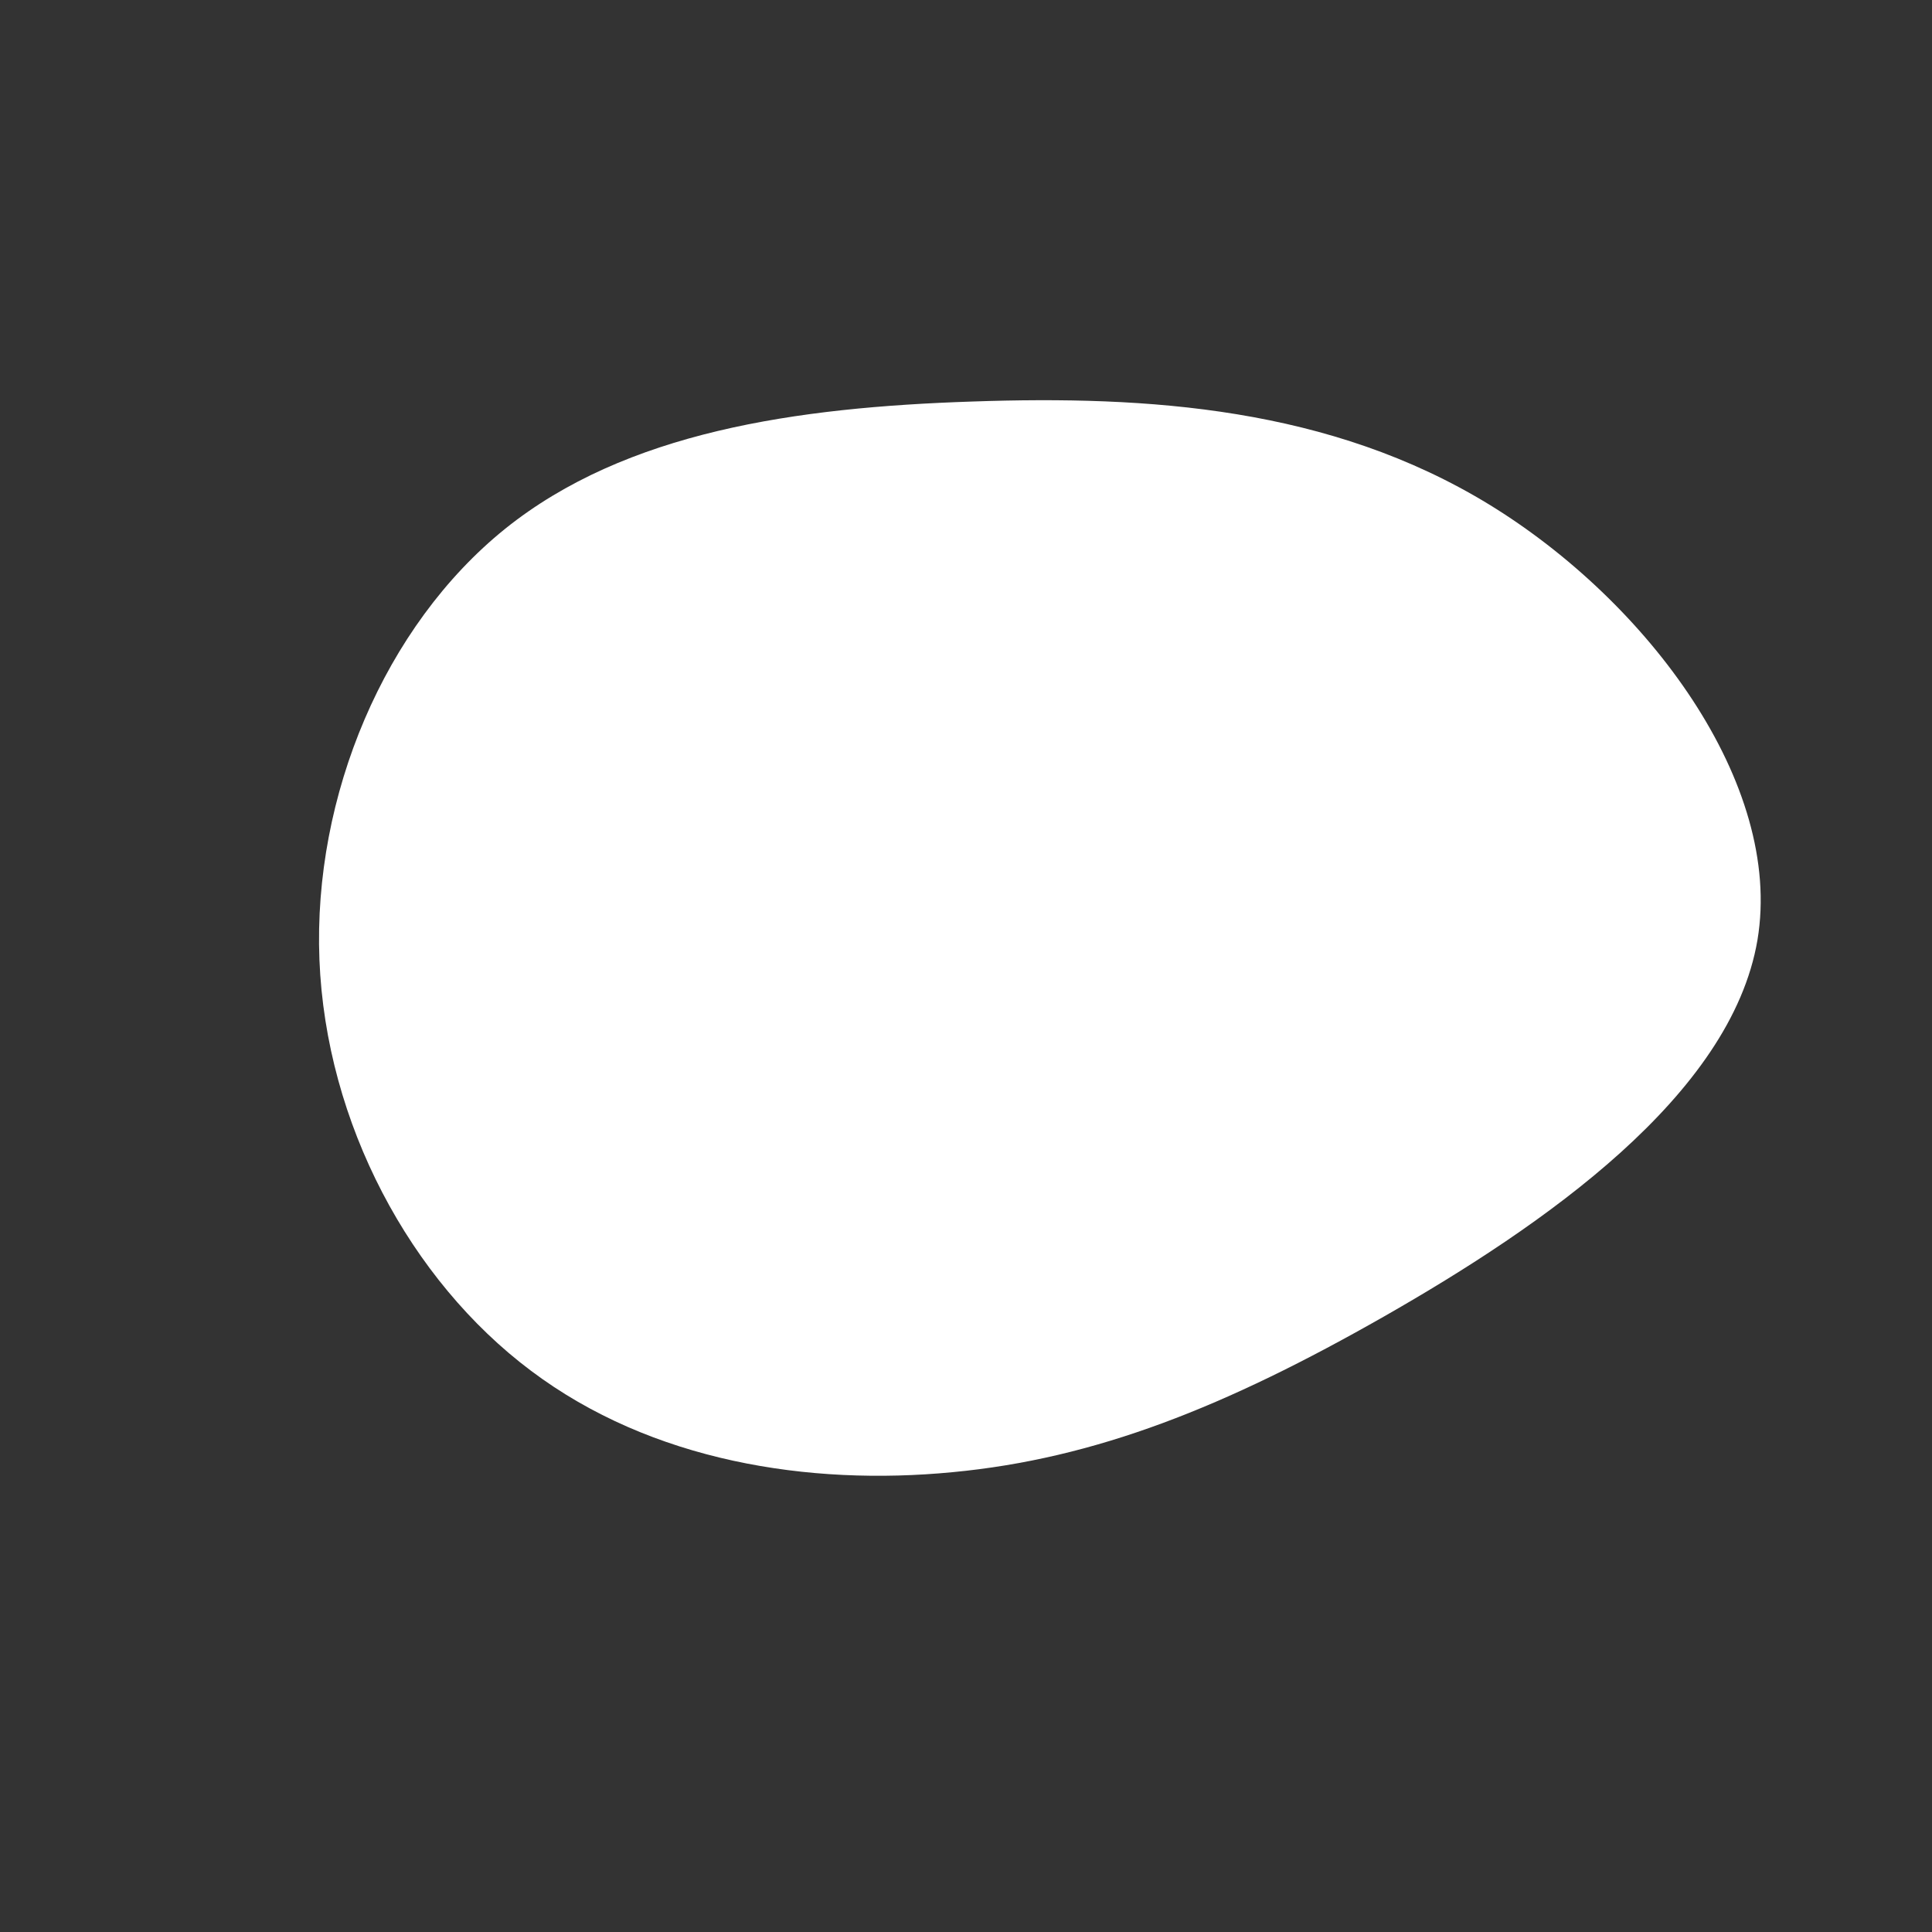 <?xml version="1.0" standalone="no"?>
<svg
  width="600"
  height="600"
  viewBox="0 0 600 600"
  xmlns="http://www.w3.org/2000/svg"
>
  <rect x="0" y="0" width="600" height="600" fill="#333333" stroke="none"/>
  <g transform="translate(300,300)">
    <path d="M162.5,-143.3C211.8,-113.1,253.9,-56.6,245.8,-8.1C237.6,40.3,179.3,80.6,129.9,108.8C80.6,136.9,40.3,153,-4.2,157.2C-48.8,161.5,-97.6,153.9,-135.1,125.7C-172.6,97.6,-198.8,48.8,-200.8,-2C-202.8,-52.8,-180.6,-105.6,-143.1,-135.8C-105.6,-165.9,-52.8,-173.5,1.9,-175.3C56.6,-177.2,113.1,-173.5,162.5,-143.3Z" fill="#ffffff" />
  </g>
</svg>
    